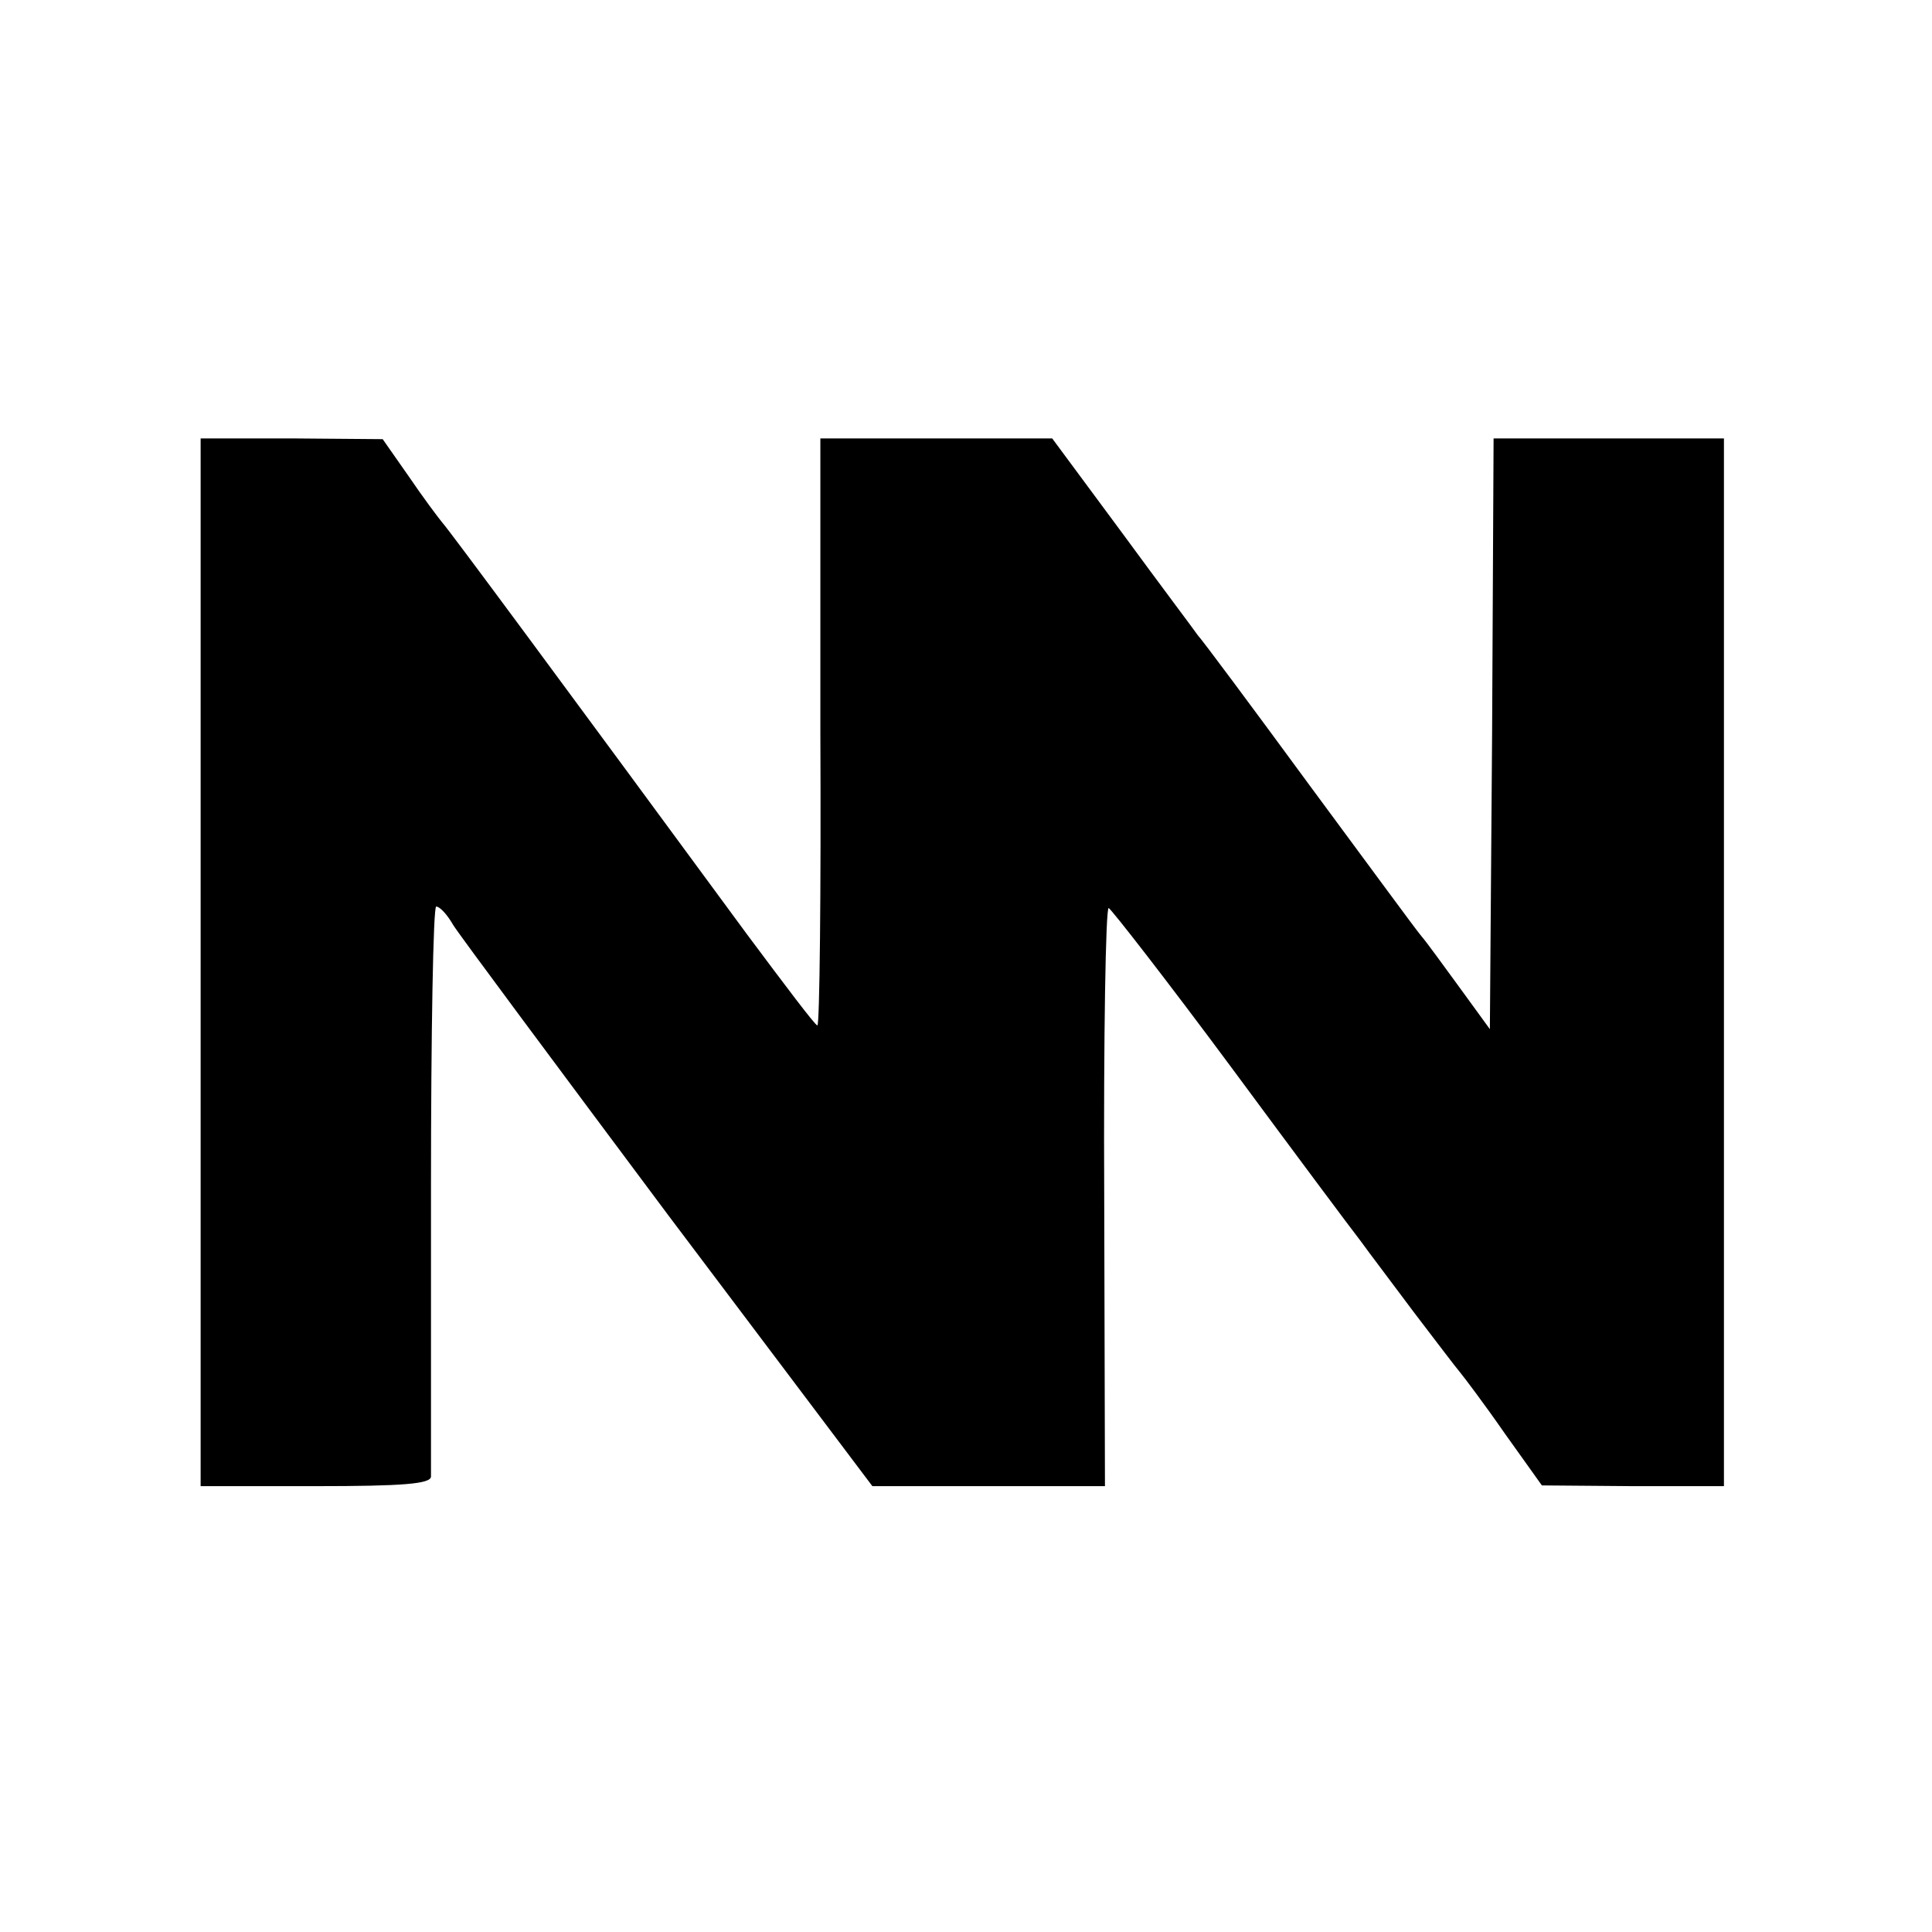 <?xml version="1.0" standalone="no"?>
<!DOCTYPE svg PUBLIC "-//W3C//DTD SVG 20010904//EN"
 "http://www.w3.org/TR/2001/REC-SVG-20010904/DTD/svg10.dtd">
<svg version="1.0" xmlns="http://www.w3.org/2000/svg"
 width="260pt" height="260pt" viewBox="0 0 260 260"
 preserveAspectRatio="xMidYMid meet">
<g transform="translate(0,260) scale(0.1,-0.1)"
fill="#000000" stroke="none">
<path d="M270 1305 l0 -705 155 0 c117 0 155 3 155 13 0 6 0 182 0 390 0 207
3 377 7 377 5 0 15 -11 23 -25 8 -13 139 -189 289 -390 l275 -365 156 0 157 0
-1 390 c-1 215 2 389 6 388 4 -2 78 -97 164 -213 85 -115 164 -221 175 -235
10 -14 42 -56 71 -95 29 -38 57 -75 63 -82 5 -6 33 -43 60 -82 l50 -70 123 -1
122 0 0 705 0 705 -155 0 -155 0 -2 -397 -3 -398 -40 55 c-22 30 -45 62 -52
70 -7 8 -75 101 -152 205 -77 105 -144 195 -149 200 -4 6 -50 67 -102 138
l-94 127 -156 0 -156 0 0 -395 c1 -217 -1 -395 -4 -395 -3 0 -45 56 -95 123
-250 340 -400 543 -410 554 -5 6 -26 34 -45 62 l-35 50 -122 1 -123 0 0 -705z"/>
</g>
</svg>
